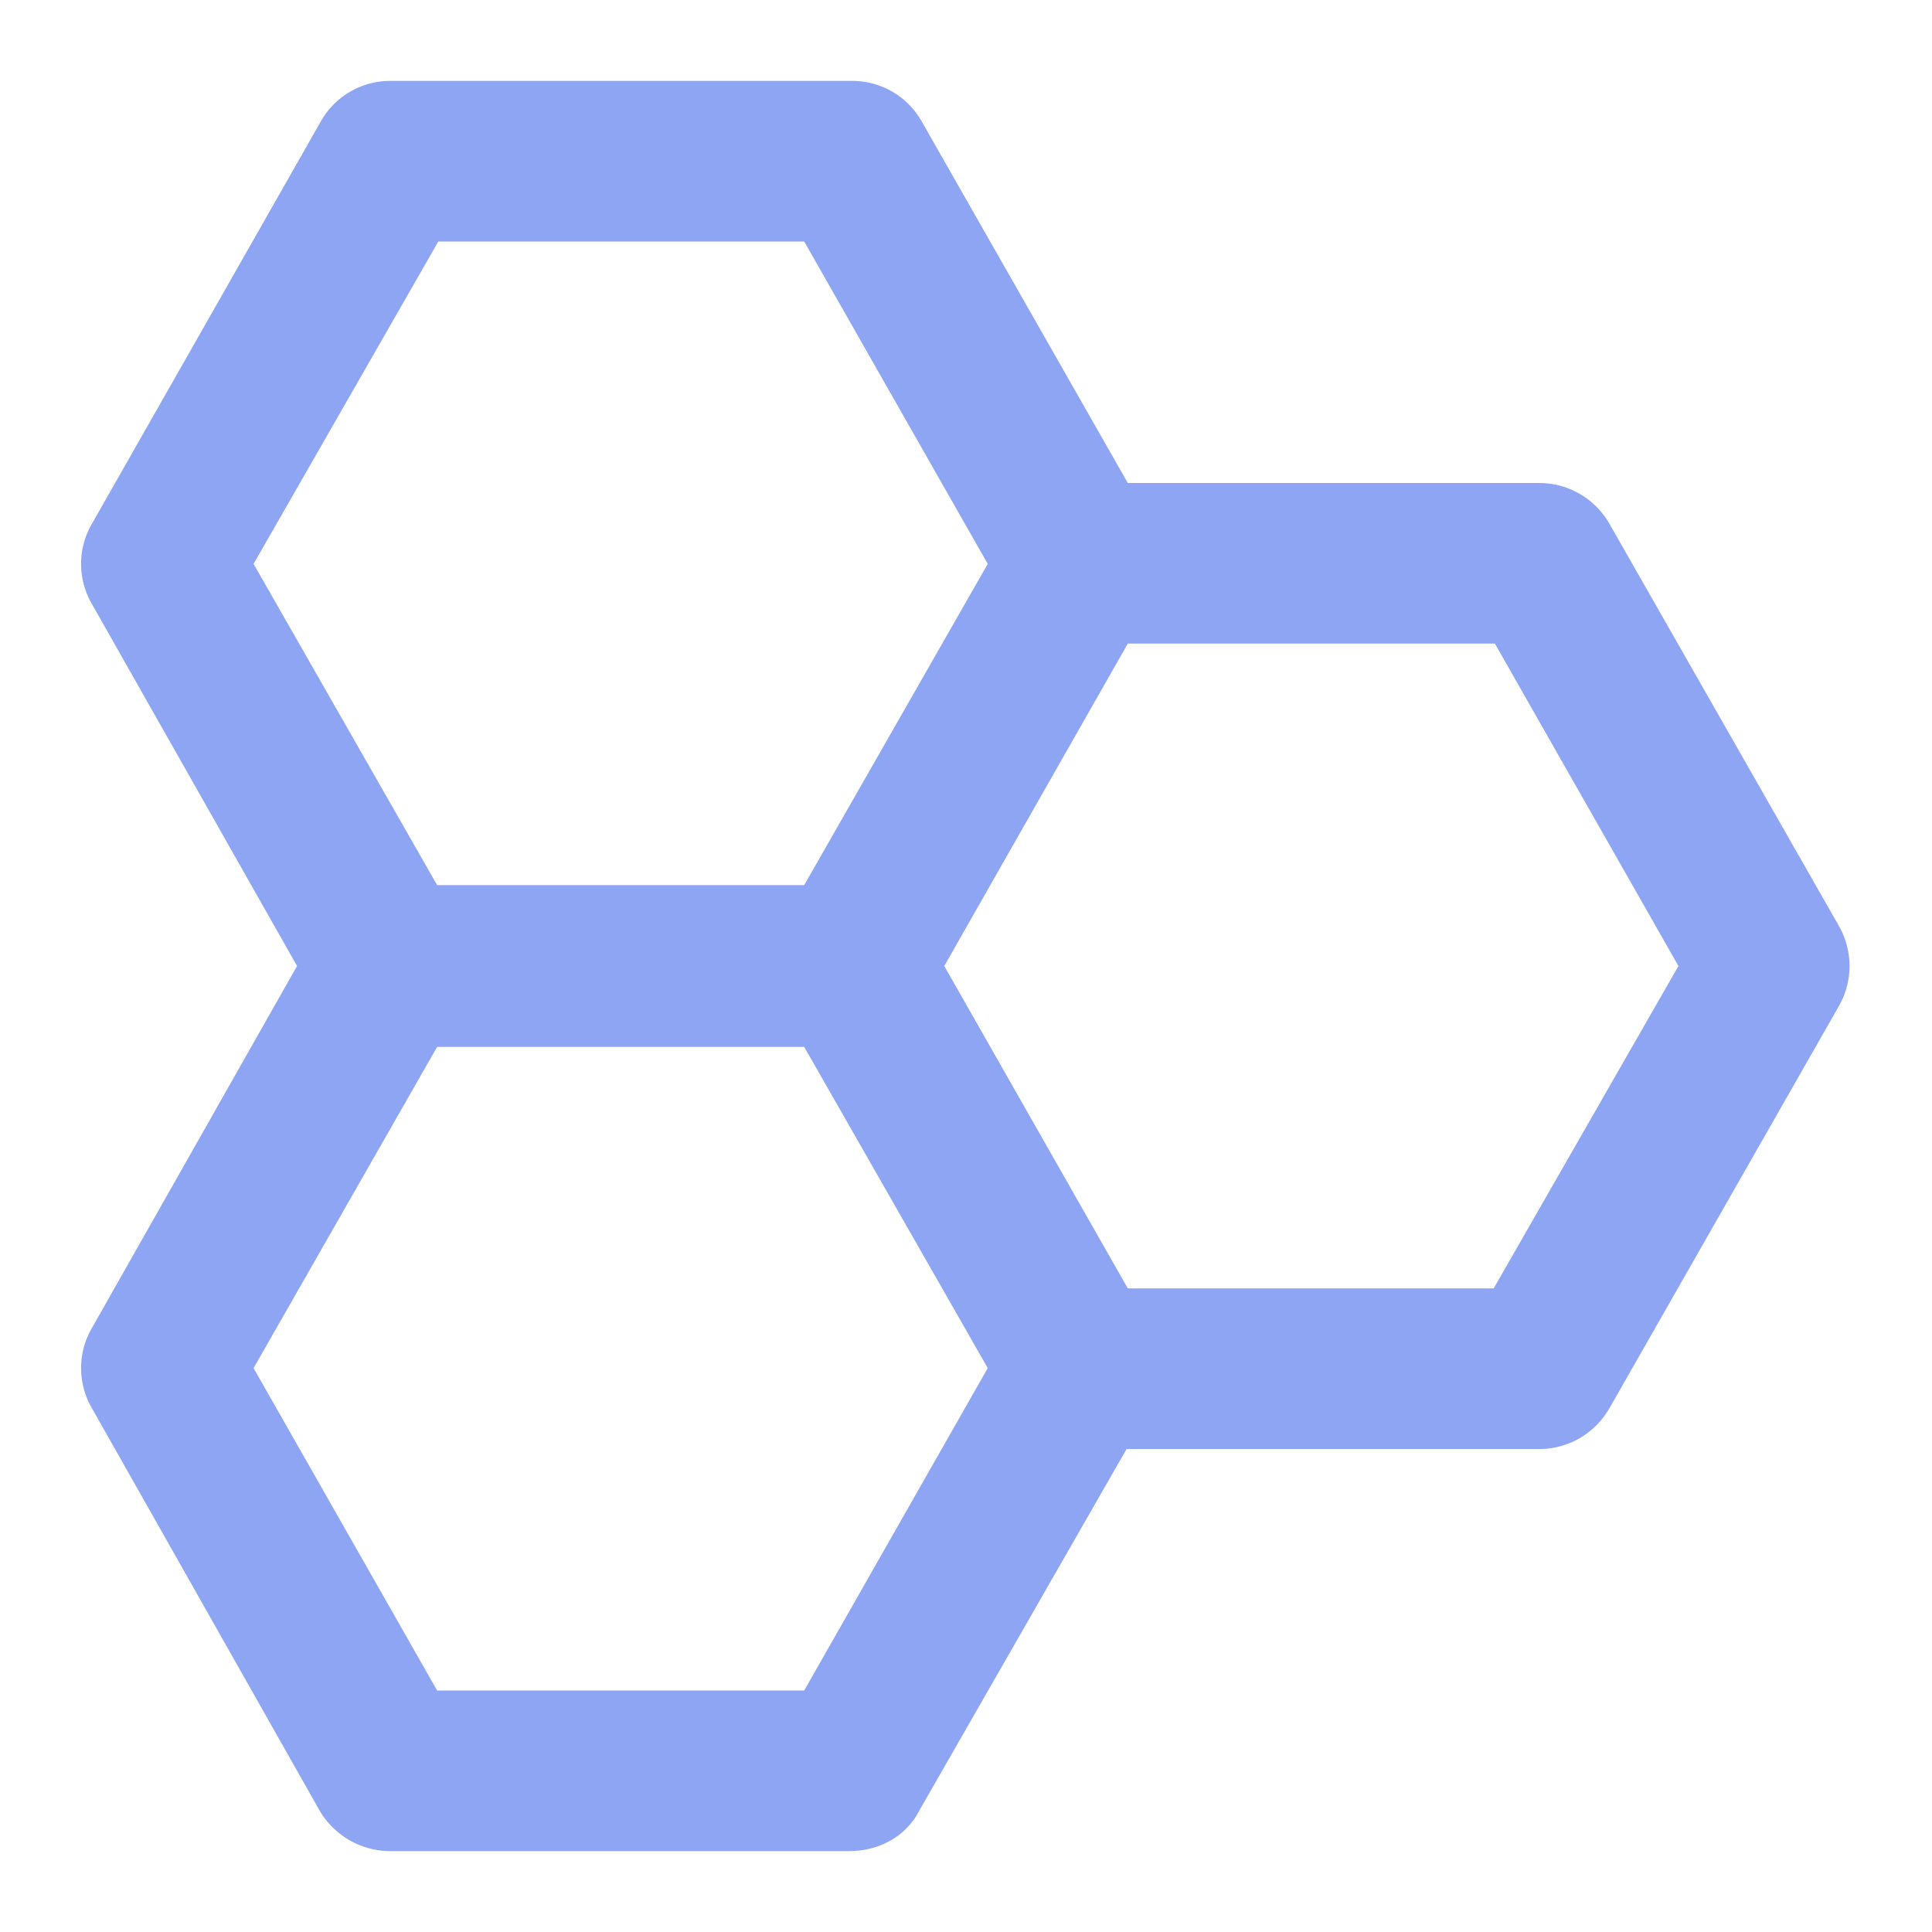 <svg xmlns="http://www.w3.org/2000/svg" width="16" height="16"><path fill="#8da5f3" d="M3.63 2 2.1 4.67l1.52 2.66h3.04l1.52-2.66L6.66 2Zm5.71 2L7.63 1a.66.66 0 0 0-.58-.33H3.24a.66.66 0 0 0-.58.33L.76 4.34a.66.66 0 0 0 0 .66l1.7 3-1.7 3a.66.66 0 0 0 0 .66L2.65 15c.12.2.34.33.58.33h3.8c.25 0 .47-.12.58-.33l1.72-3h3.42c.24 0 .46-.13.58-.34l1.9-3.33a.67.67 0 0 0 0-.66l-1.9-3.33a.67.67 0 0 0-.58-.34Zm0 6.67L7.82 8l1.52-2.67h3.04L13.9 8l-1.53 2.67Zm-1.16.66L6.66 8.67H3.62L2.1 11.33 3.62 14h3.04Zm0 0" style="stroke:none;fill-rule:evenodd;fill-opacity:1"/></svg>